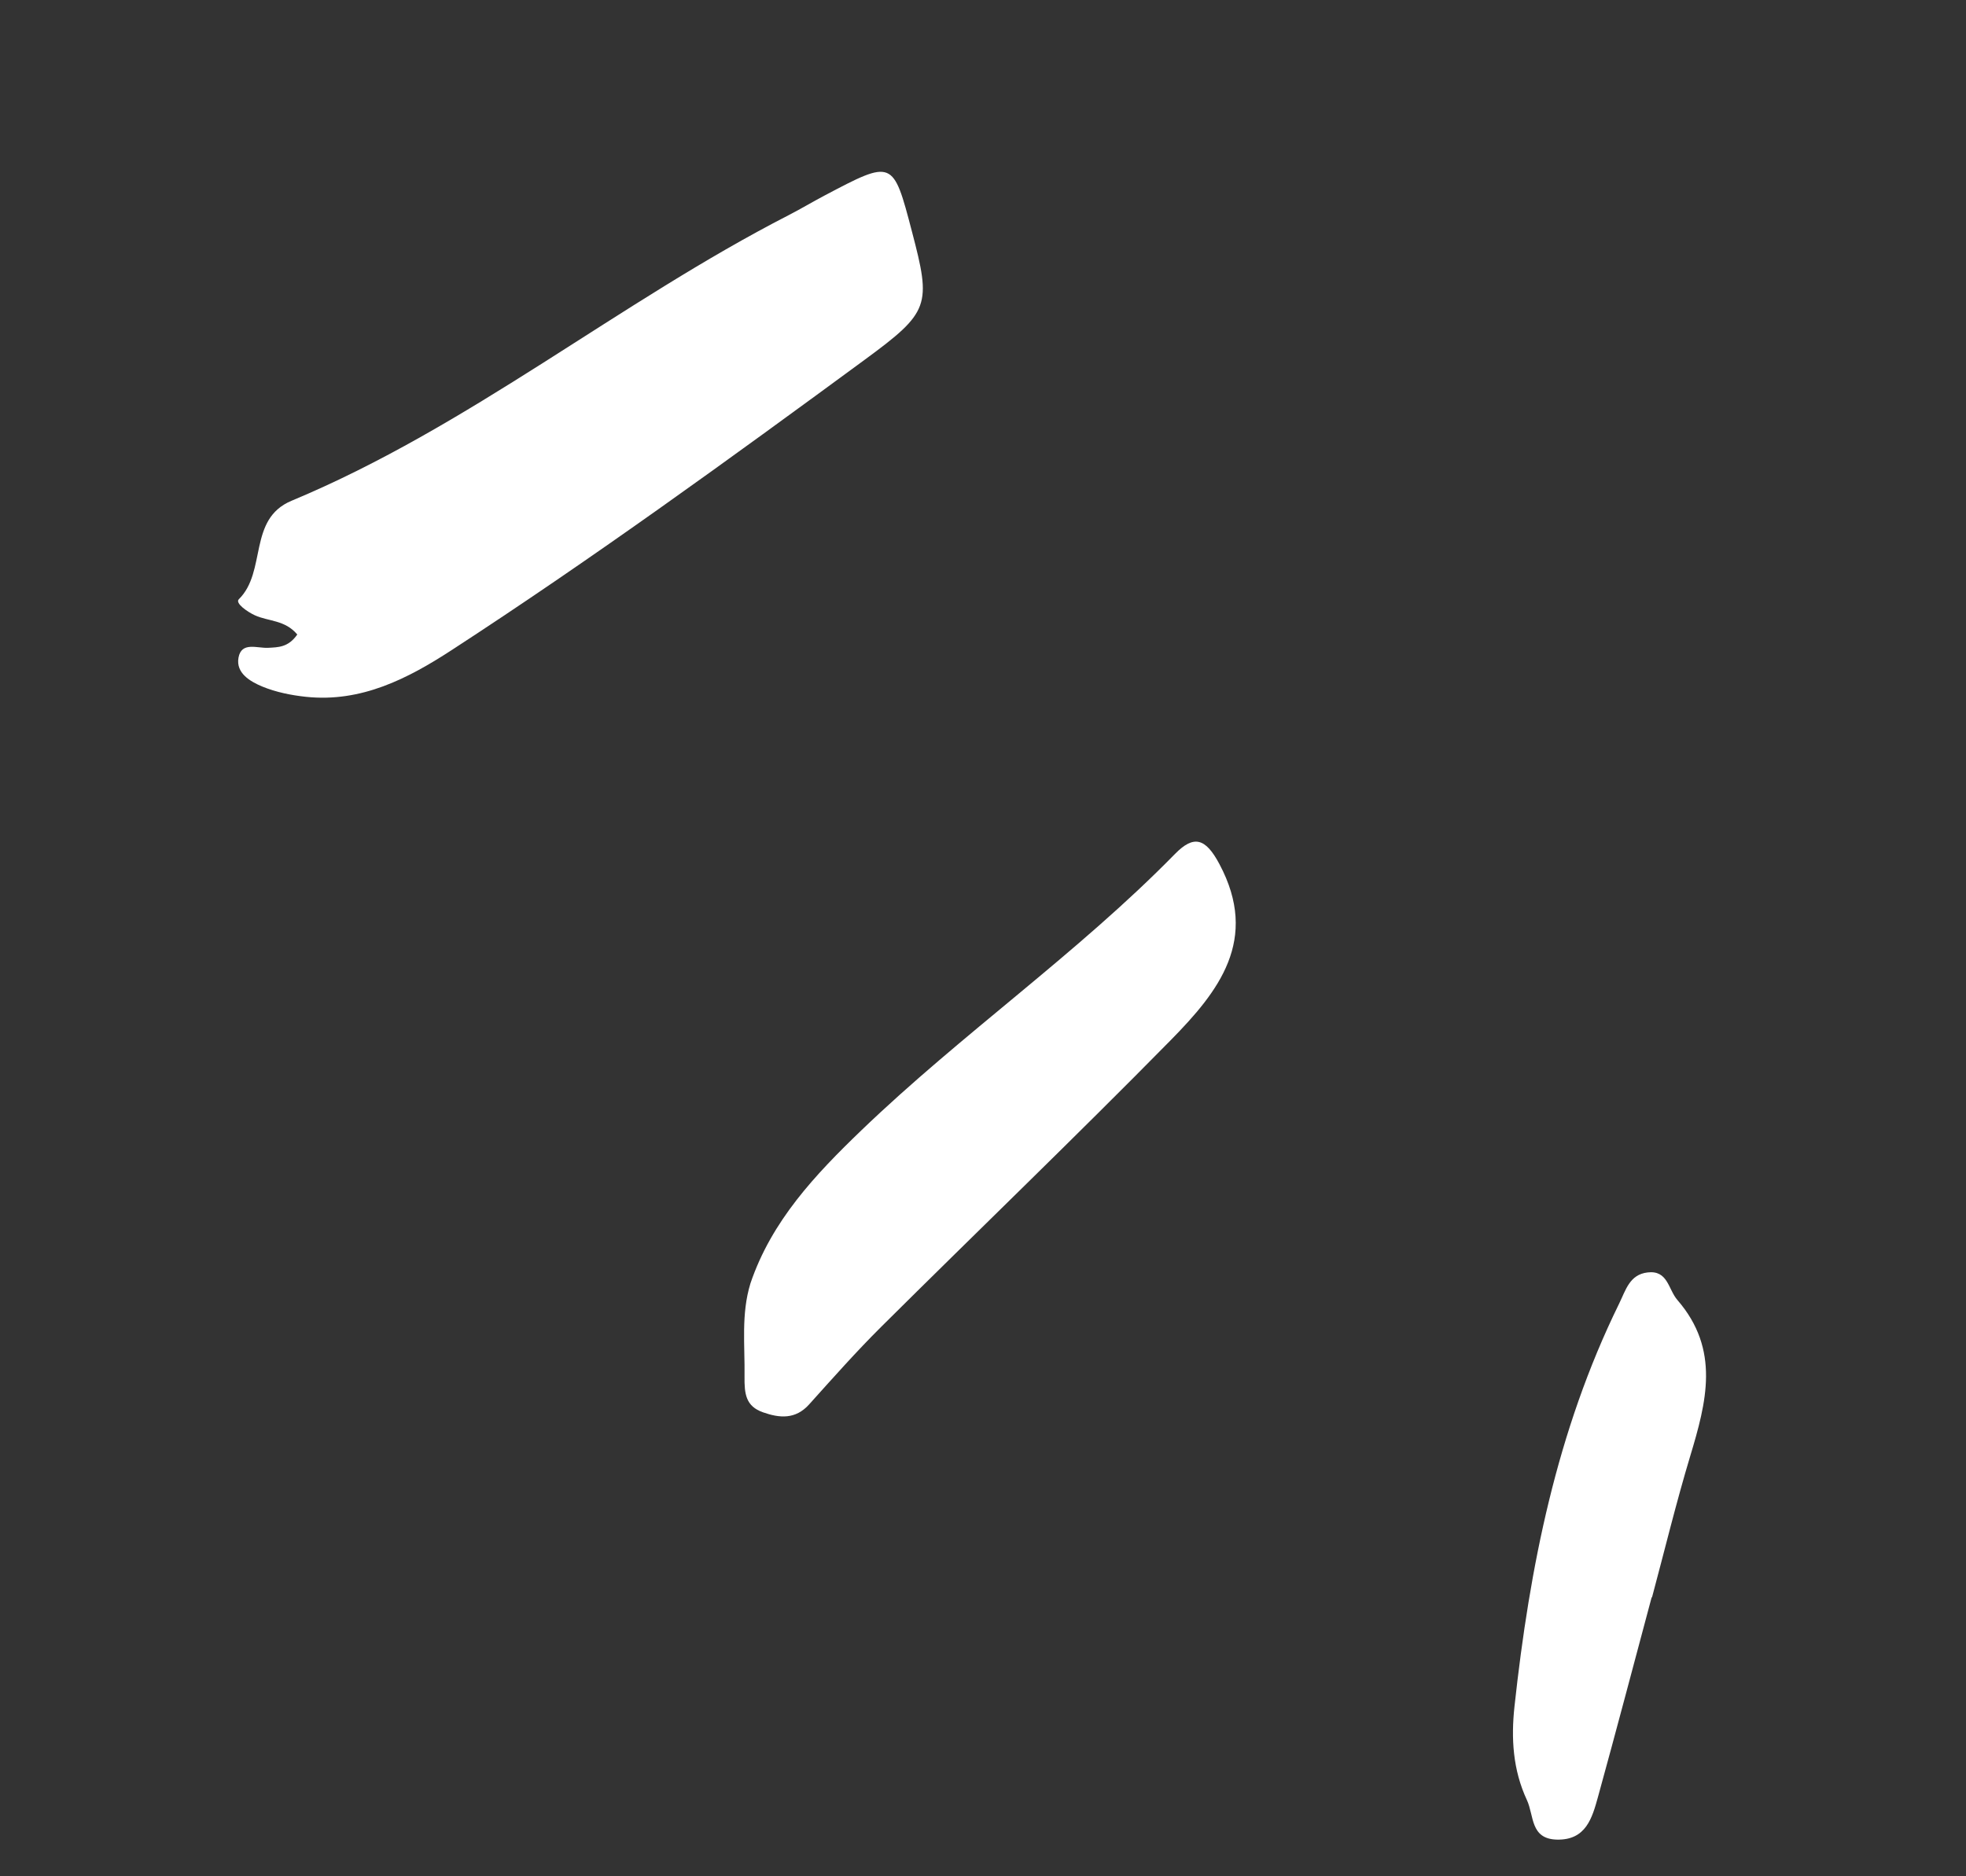 <svg width="44" height="42" viewBox="0 0 44 42" fill="none" xmlns="http://www.w3.org/2000/svg">
<rect x="0" y="0" width="44" height="42" fill="#333333" stroke="none"/>
<path fill-rule="evenodd" clip-rule="evenodd" d="M6.653 14.203C6.38 13.875 6.006 13.911 5.706 13.774C5.532 13.694 5.257 13.501 5.345 13.414C5.974 12.795 5.543 11.619 6.524 11.21C10.506 9.55 13.844 6.77 17.655 4.814C17.923 4.676 18.181 4.521 18.448 4.38C19.986 3.568 19.987 3.568 20.409 5.18C20.845 6.839 20.812 6.981 19.352 8.053C16.318 10.282 13.272 12.495 10.115 14.548C9.131 15.189 8.086 15.729 6.848 15.598C6.516 15.563 6.176 15.494 5.87 15.368C5.602 15.256 5.274 15.068 5.338 14.72C5.405 14.358 5.756 14.514 6.001 14.501C6.224 14.489 6.453 14.493 6.653 14.203" fill="white"/>
<path fill-rule="evenodd" clip-rule="evenodd" d="M16.795 28.729C17.267 27.331 18.246 26.294 19.281 25.299C21.53 23.137 24.109 21.349 26.296 19.116C26.719 18.684 26.981 18.759 27.291 19.342C28.194 21.036 27.268 22.198 26.206 23.279C24.072 25.449 21.877 27.558 19.719 29.703C19.16 30.259 18.636 30.851 18.108 31.438C17.803 31.777 17.447 31.745 17.076 31.614C16.692 31.479 16.658 31.205 16.663 30.812C16.673 30.114 16.584 29.416 16.795 28.729" fill="white"/>
<path fill-rule="evenodd" clip-rule="evenodd" d="M36.965 35.754C36.566 37.244 36.174 38.736 35.764 40.222C35.633 40.695 35.495 41.195 34.842 41.179C34.245 41.163 34.336 40.645 34.173 40.294C33.858 39.617 33.817 38.914 33.895 38.197C34.234 35.08 34.839 32.031 36.235 29.185C36.386 28.877 36.471 28.53 36.874 28.483C37.33 28.429 37.334 28.861 37.541 29.1C38.505 30.214 38.191 31.388 37.826 32.6C37.512 33.643 37.255 34.704 36.973 35.756L36.965 35.754Z" fill="white"/>
</svg>
